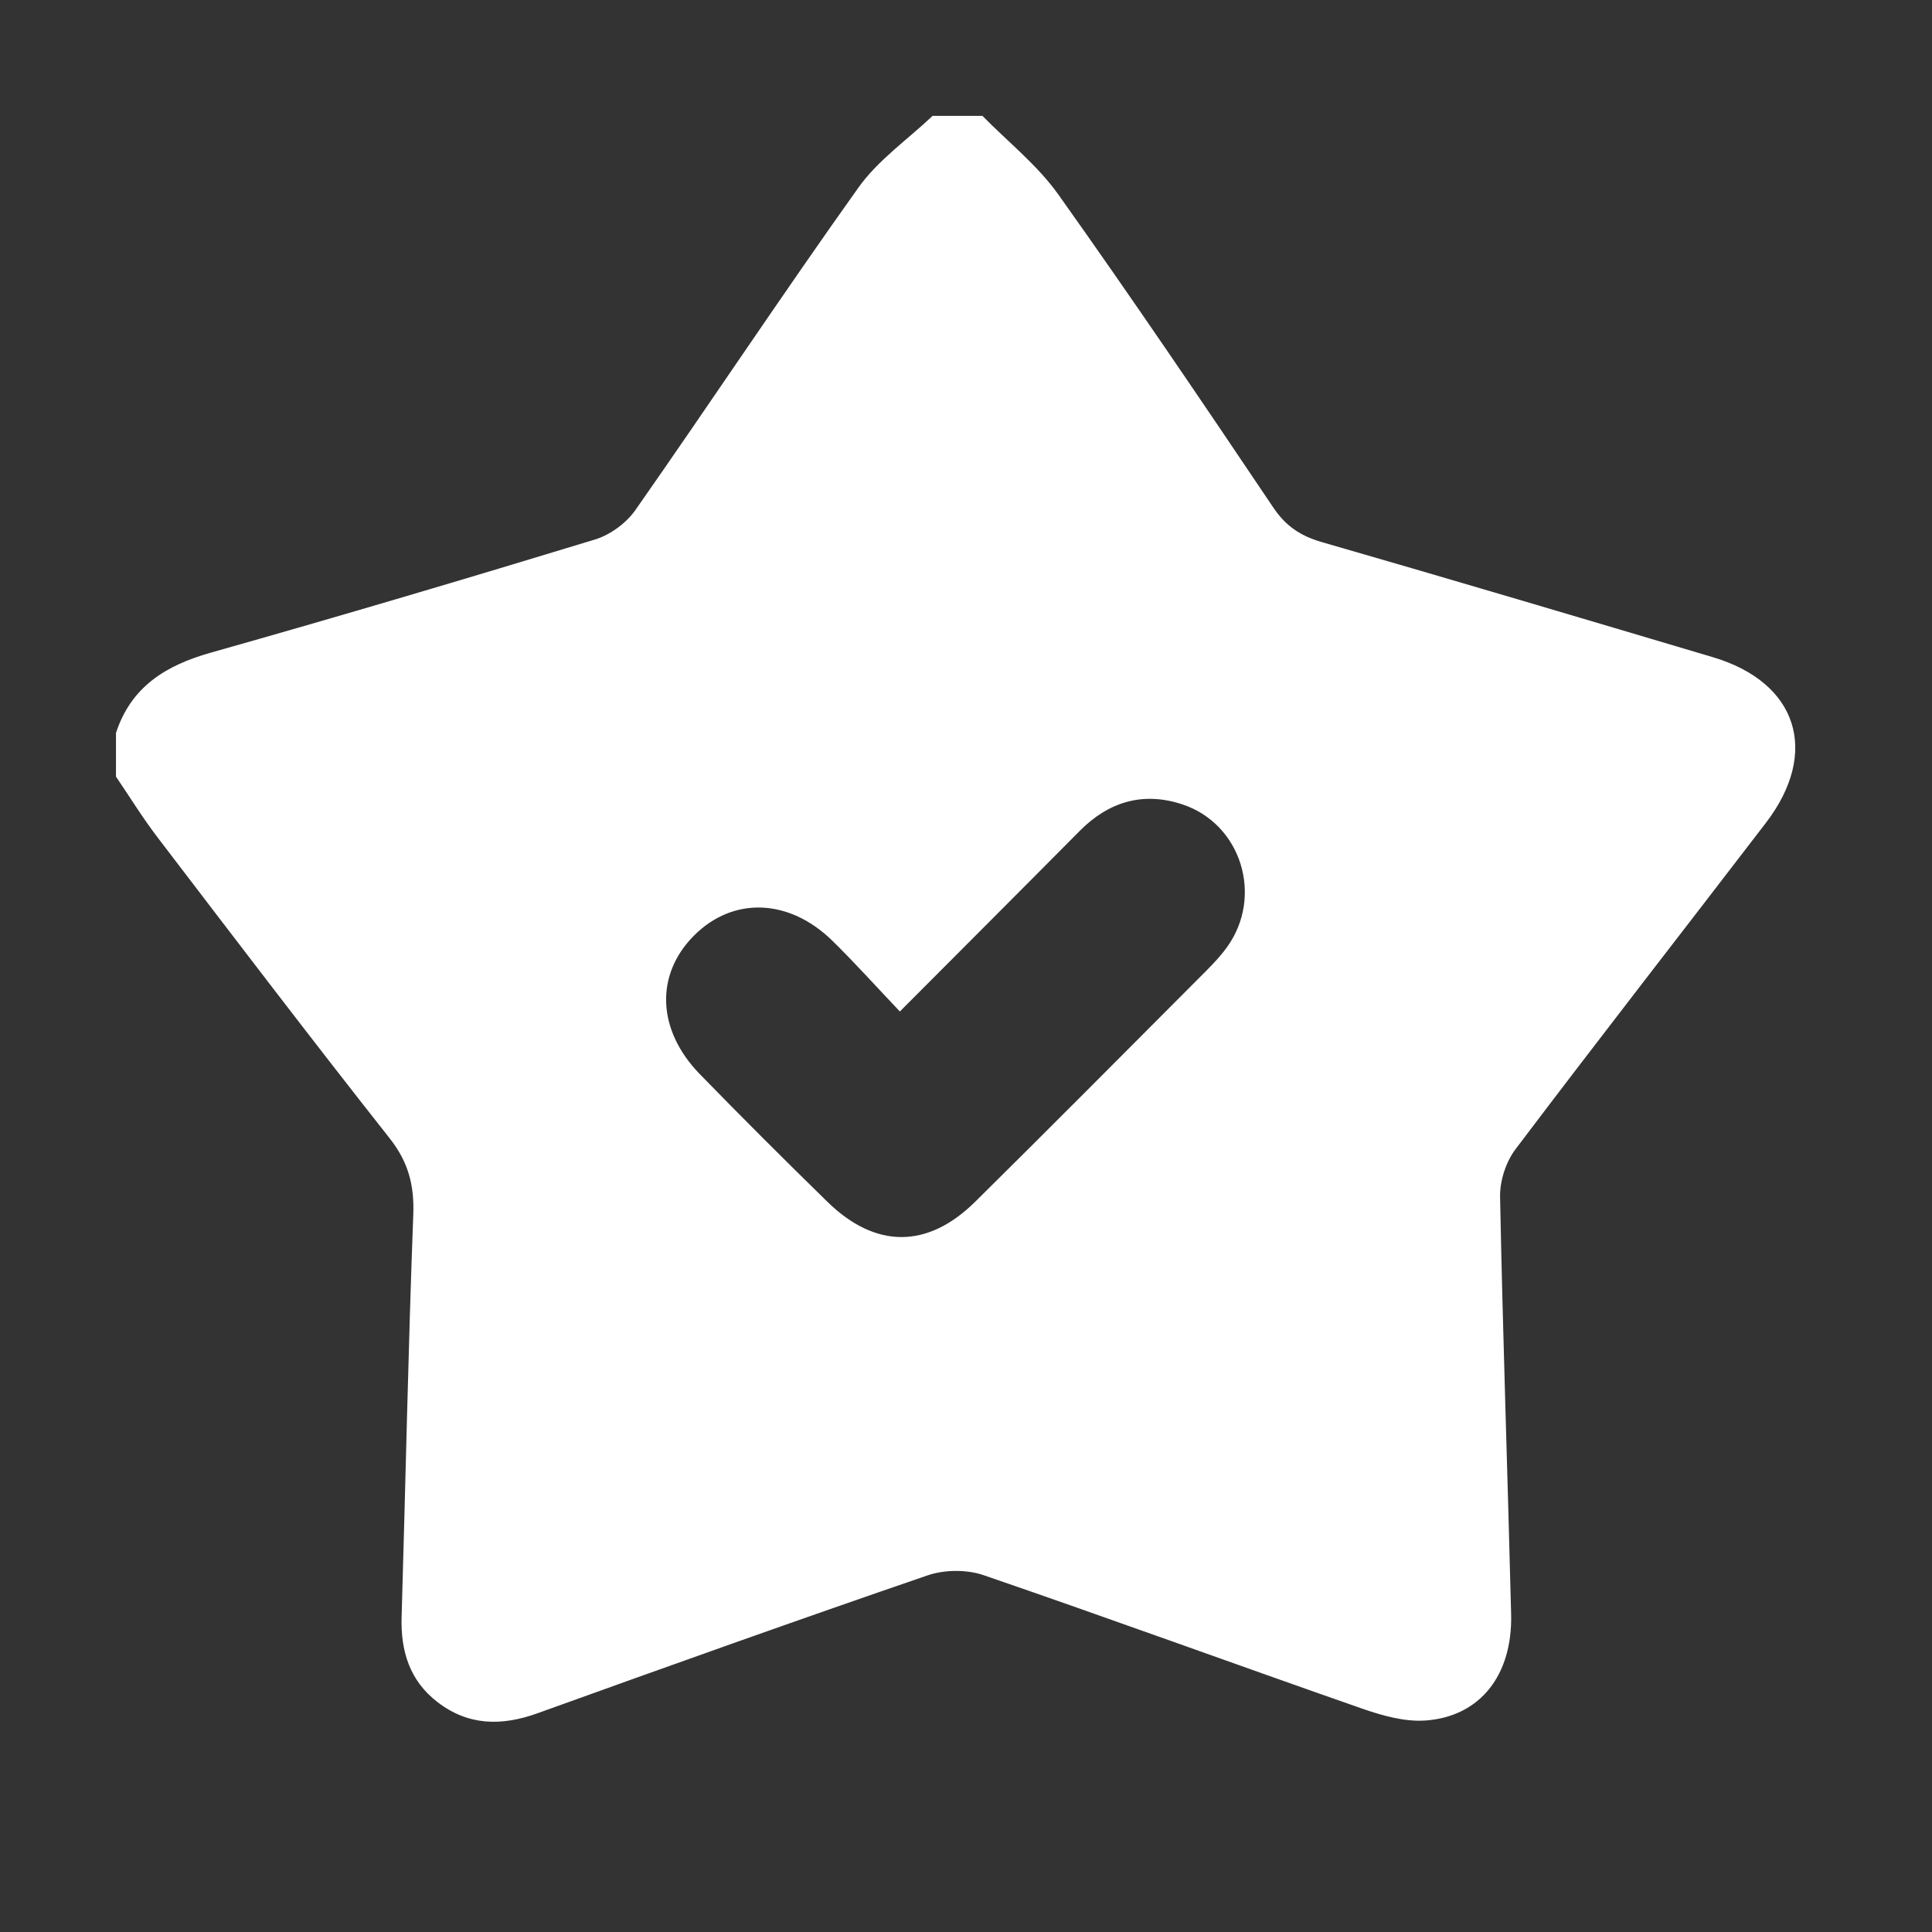 <svg xmlns:xlink="http://www.w3.org/1999/xlink" xmlns="http://www.w3.org/2000/svg" class="s1yetyrx icon" width="32"  height="32" ><rect width="100%" height="100%" fill="#333333" stroke="none"/><defs><symbol id="icon_FeatureBuy-in" viewBox="0 0 32 32">
<path d="M14.905 16.754c-0.405-0.427-0.75-0.811-1.117-1.171-0.72-0.705-1.647-0.734-2.292-0.088-0.647 0.648-0.617 1.564 0.095 2.296 0.696 0.715 1.402 1.419 2.115 2.116 0.794 0.776 1.656 0.778 2.446-0.002 1.235-1.221 2.459-2.453 3.685-3.683 0.17-0.17 0.345-0.339 0.485-0.533 0.61-0.843 0.238-2.045-0.741-2.367-0.647-0.213-1.216-0.045-1.697 0.44-0.967 0.976-1.939 1.947-2.98 2.992v0zM16.271 1.918c0.423 0.431 0.911 0.816 1.257 1.302 1.216 1.709 2.392 3.447 3.563 5.188 0.207 0.308 0.453 0.47 0.803 0.571 2.162 0.623 4.319 1.265 6.476 1.906 1.404 0.417 1.776 1.574 0.878 2.745-1.381 1.802-2.778 3.593-4.146 5.404-0.159 0.21-0.261 0.525-0.256 0.788 0.045 2.305 0.126 4.609 0.183 6.914 0.025 1.009-0.513 1.697-1.42 1.761-0.344 0.024-0.714-0.081-1.048-0.197-2.092-0.73-4.173-1.491-6.269-2.21-0.279-0.096-0.649-0.093-0.928 0.003-2.161 0.741-4.312 1.51-6.461 2.284-0.594 0.214-1.146 0.208-1.657-0.185-0.461-0.355-0.611-0.844-0.594-1.412 0.066-2.218 0.109-4.438 0.193-6.655 0.019-0.492-0.080-0.877-0.391-1.271-1.3-1.647-2.571-3.317-3.845-4.985-0.246-0.322-0.46-0.67-0.688-1.006 0-0.241 0-0.482 0-0.723 0.25-0.765 0.822-1.118 1.567-1.329 2.13-0.601 4.253-1.231 6.37-1.876 0.251-0.077 0.516-0.272 0.667-0.488 1.241-1.773 2.437-3.578 3.694-5.341 0.325-0.456 0.814-0.795 1.228-1.187h0.826z"></path>
</symbol></defs><use xlink:href="#icon_FeatureBuy-in" fill="#FFFFFF"></use></svg>